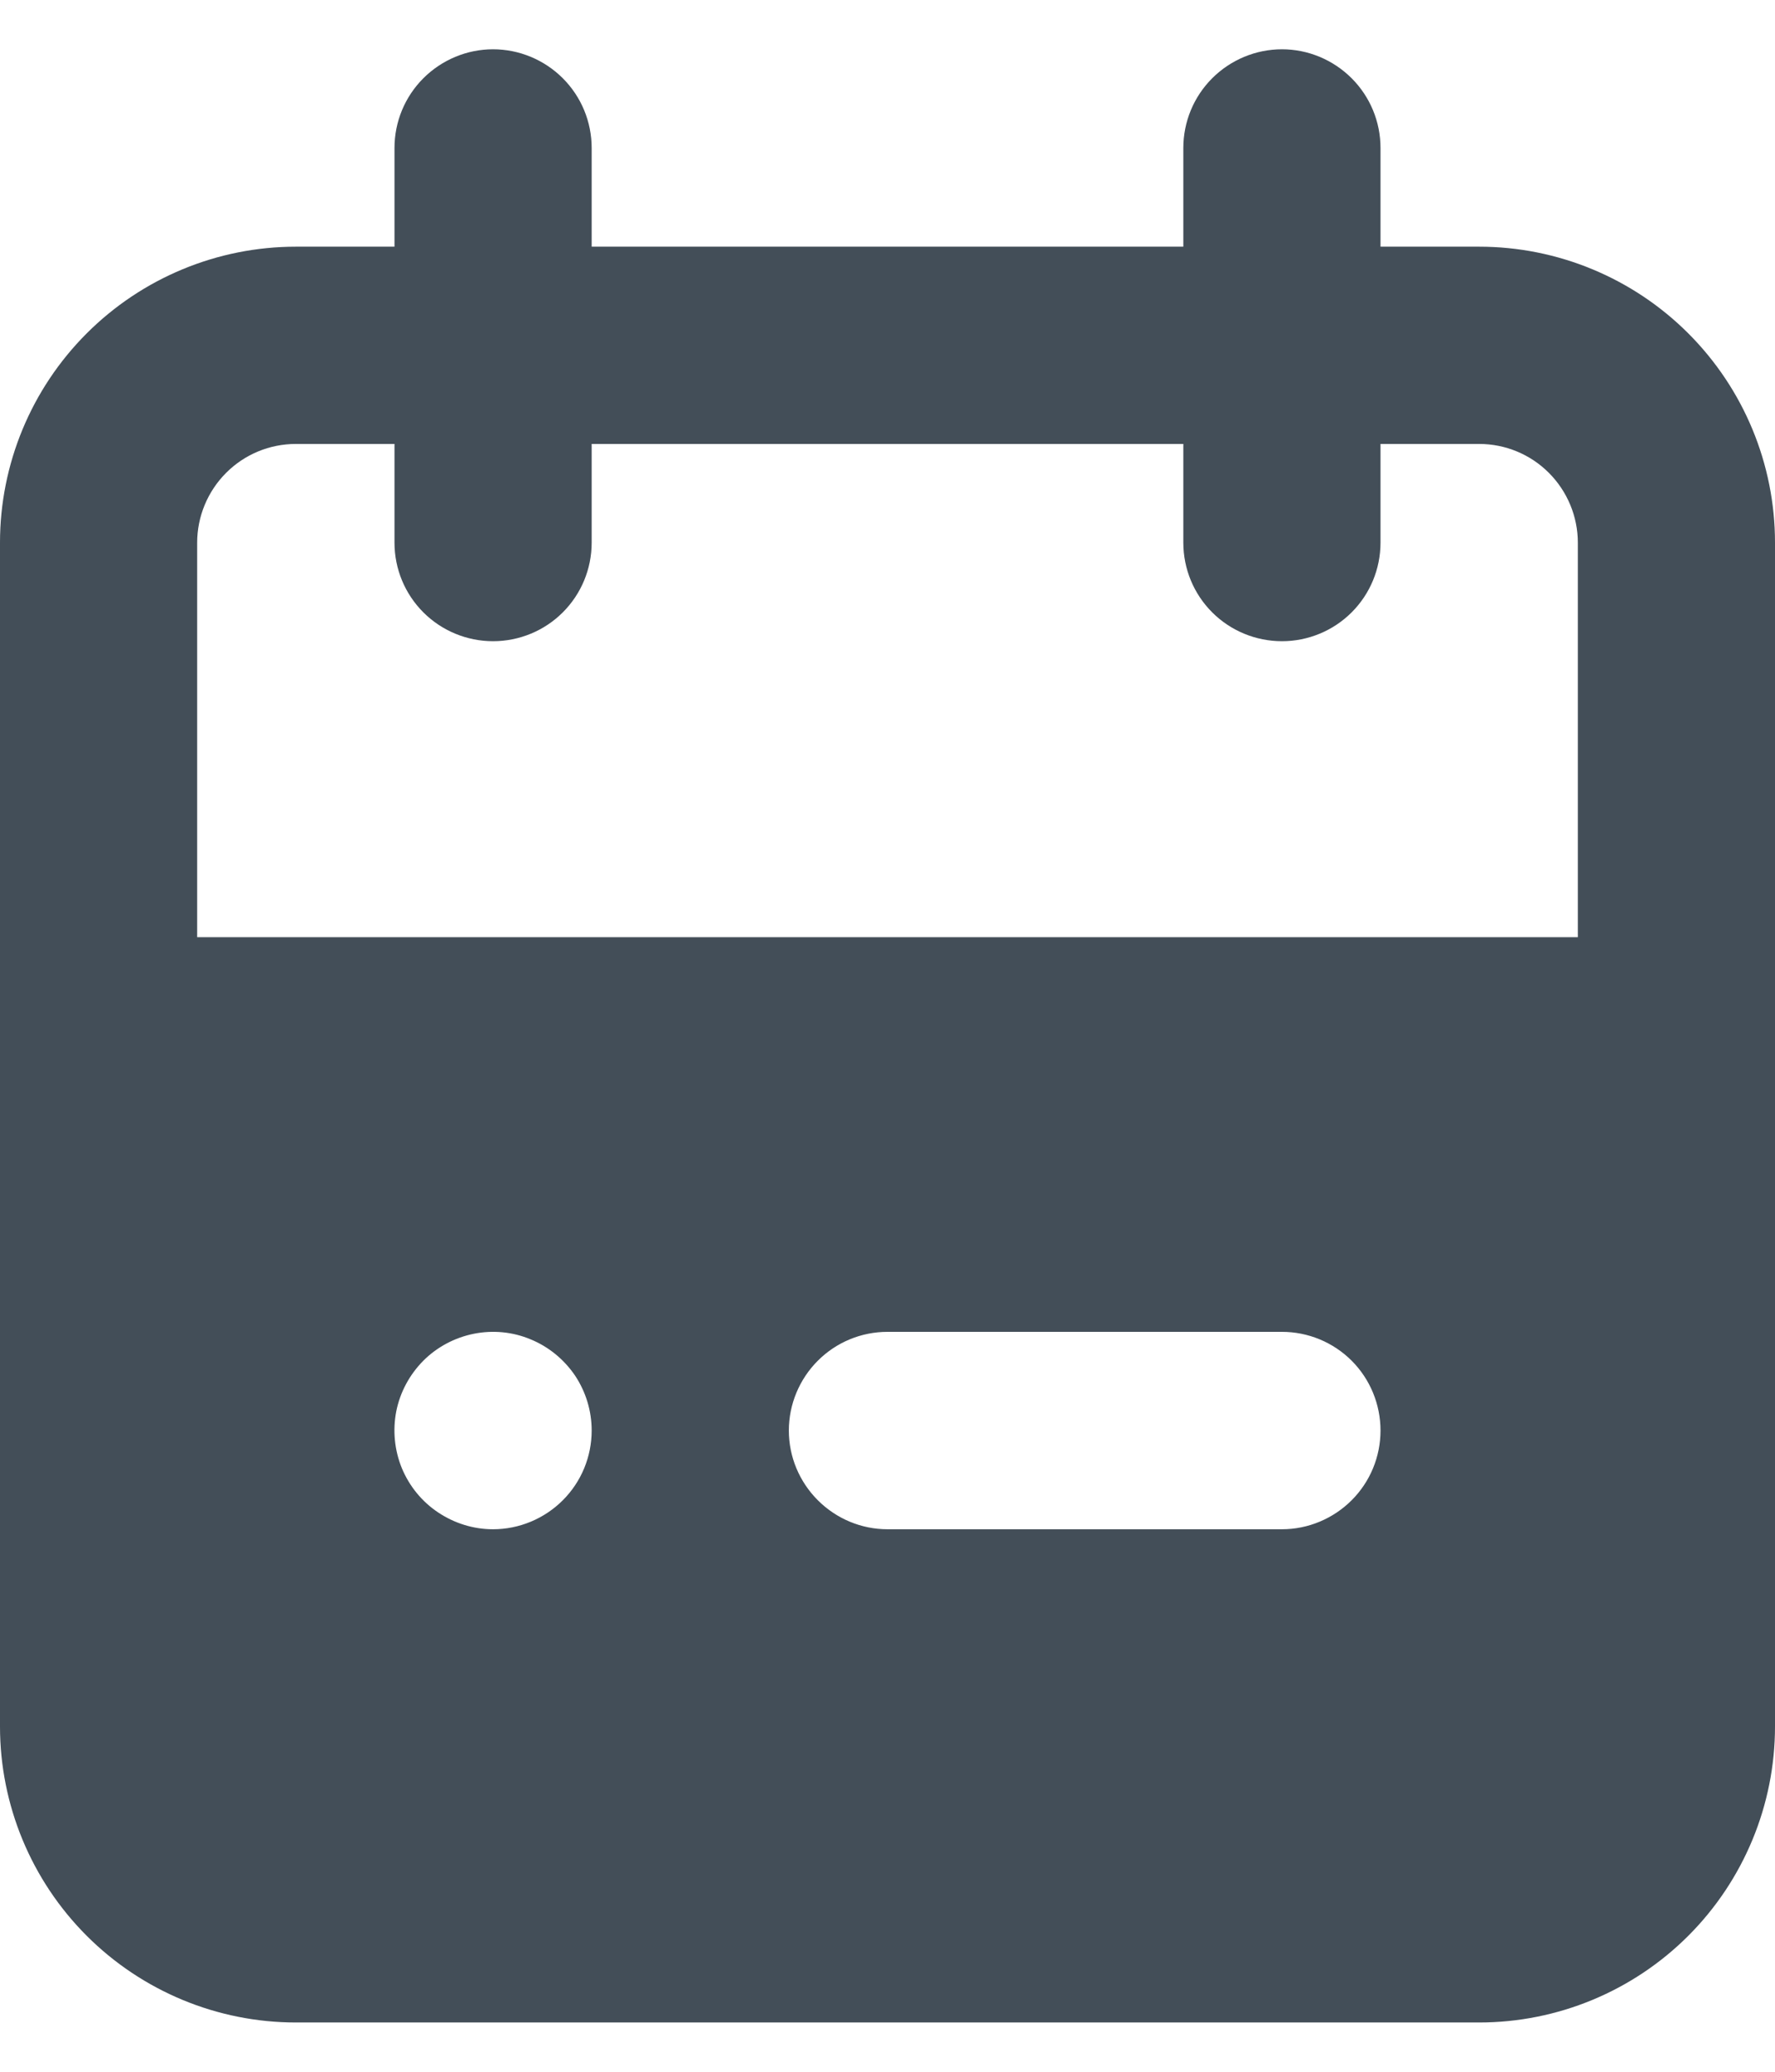 <svg width="12" height="14" viewBox="0 0 12 14" fill="none" xmlns="http://www.w3.org/2000/svg">
<path d="M10 1.667H9.333V1C9.333 0.823 9.263 0.654 9.138 0.529C9.013 0.404 8.843 0.333 8.667 0.333C8.49 0.333 8.32 0.404 8.195 0.529C8.07 0.654 8 0.823 8 1V1.667H4V1C4 0.823 3.93 0.654 3.805 0.529C3.68 0.404 3.51 0.333 3.333 0.333C3.157 0.333 2.987 0.404 2.862 0.529C2.737 0.654 2.667 0.823 2.667 1V1.667H2C1.47 1.667 0.961 1.878 0.586 2.253C0.211 2.628 0 3.136 0 3.667V11.667C0 12.197 0.211 12.706 0.586 13.081C0.961 13.456 1.47 13.667 2 13.667H10C10.53 13.667 11.039 13.456 11.414 13.081C11.789 12.706 12 12.197 12 11.667V3.667C12 3.136 11.789 2.628 11.414 2.253C11.039 1.878 10.53 1.667 10 1.667ZM3.333 10.334C3.201 10.334 3.073 10.294 2.963 10.221C2.853 10.148 2.768 10.044 2.717 9.922C2.667 9.8 2.654 9.666 2.679 9.537C2.705 9.407 2.769 9.289 2.862 9.195C2.955 9.102 3.074 9.039 3.203 9.013C3.333 8.987 3.467 9 3.588 9.051C3.71 9.101 3.814 9.187 3.888 9.296C3.961 9.406 4 9.535 4 9.667C4 9.844 3.93 10.013 3.805 10.138C3.68 10.263 3.51 10.334 3.333 10.334ZM8.667 10.334H6C5.823 10.334 5.654 10.263 5.529 10.138C5.404 10.013 5.333 9.844 5.333 9.667C5.333 9.49 5.404 9.32 5.529 9.195C5.654 9.07 5.823 9 6 9H8.667C8.843 9 9.013 9.07 9.138 9.195C9.263 9.32 9.333 9.49 9.333 9.667C9.333 9.844 9.263 10.013 9.138 10.138C9.013 10.263 8.843 10.334 8.667 10.334ZM10.667 6.333H1.333V3.667C1.333 3.49 1.404 3.32 1.529 3.195C1.654 3.07 1.823 3 2 3H2.667V3.667C2.667 3.844 2.737 4.013 2.862 4.138C2.987 4.263 3.157 4.333 3.333 4.333C3.51 4.333 3.68 4.263 3.805 4.138C3.93 4.013 4 3.844 4 3.667V3H8V3.667C8 3.844 8.07 4.013 8.195 4.138C8.32 4.263 8.49 4.333 8.667 4.333C8.843 4.333 9.013 4.263 9.138 4.138C9.263 4.013 9.333 3.844 9.333 3.667V3H10C10.177 3 10.346 3.07 10.471 3.195C10.596 3.32 10.667 3.49 10.667 3.667V6.333Z" fill="#434E58"/>
</svg>
